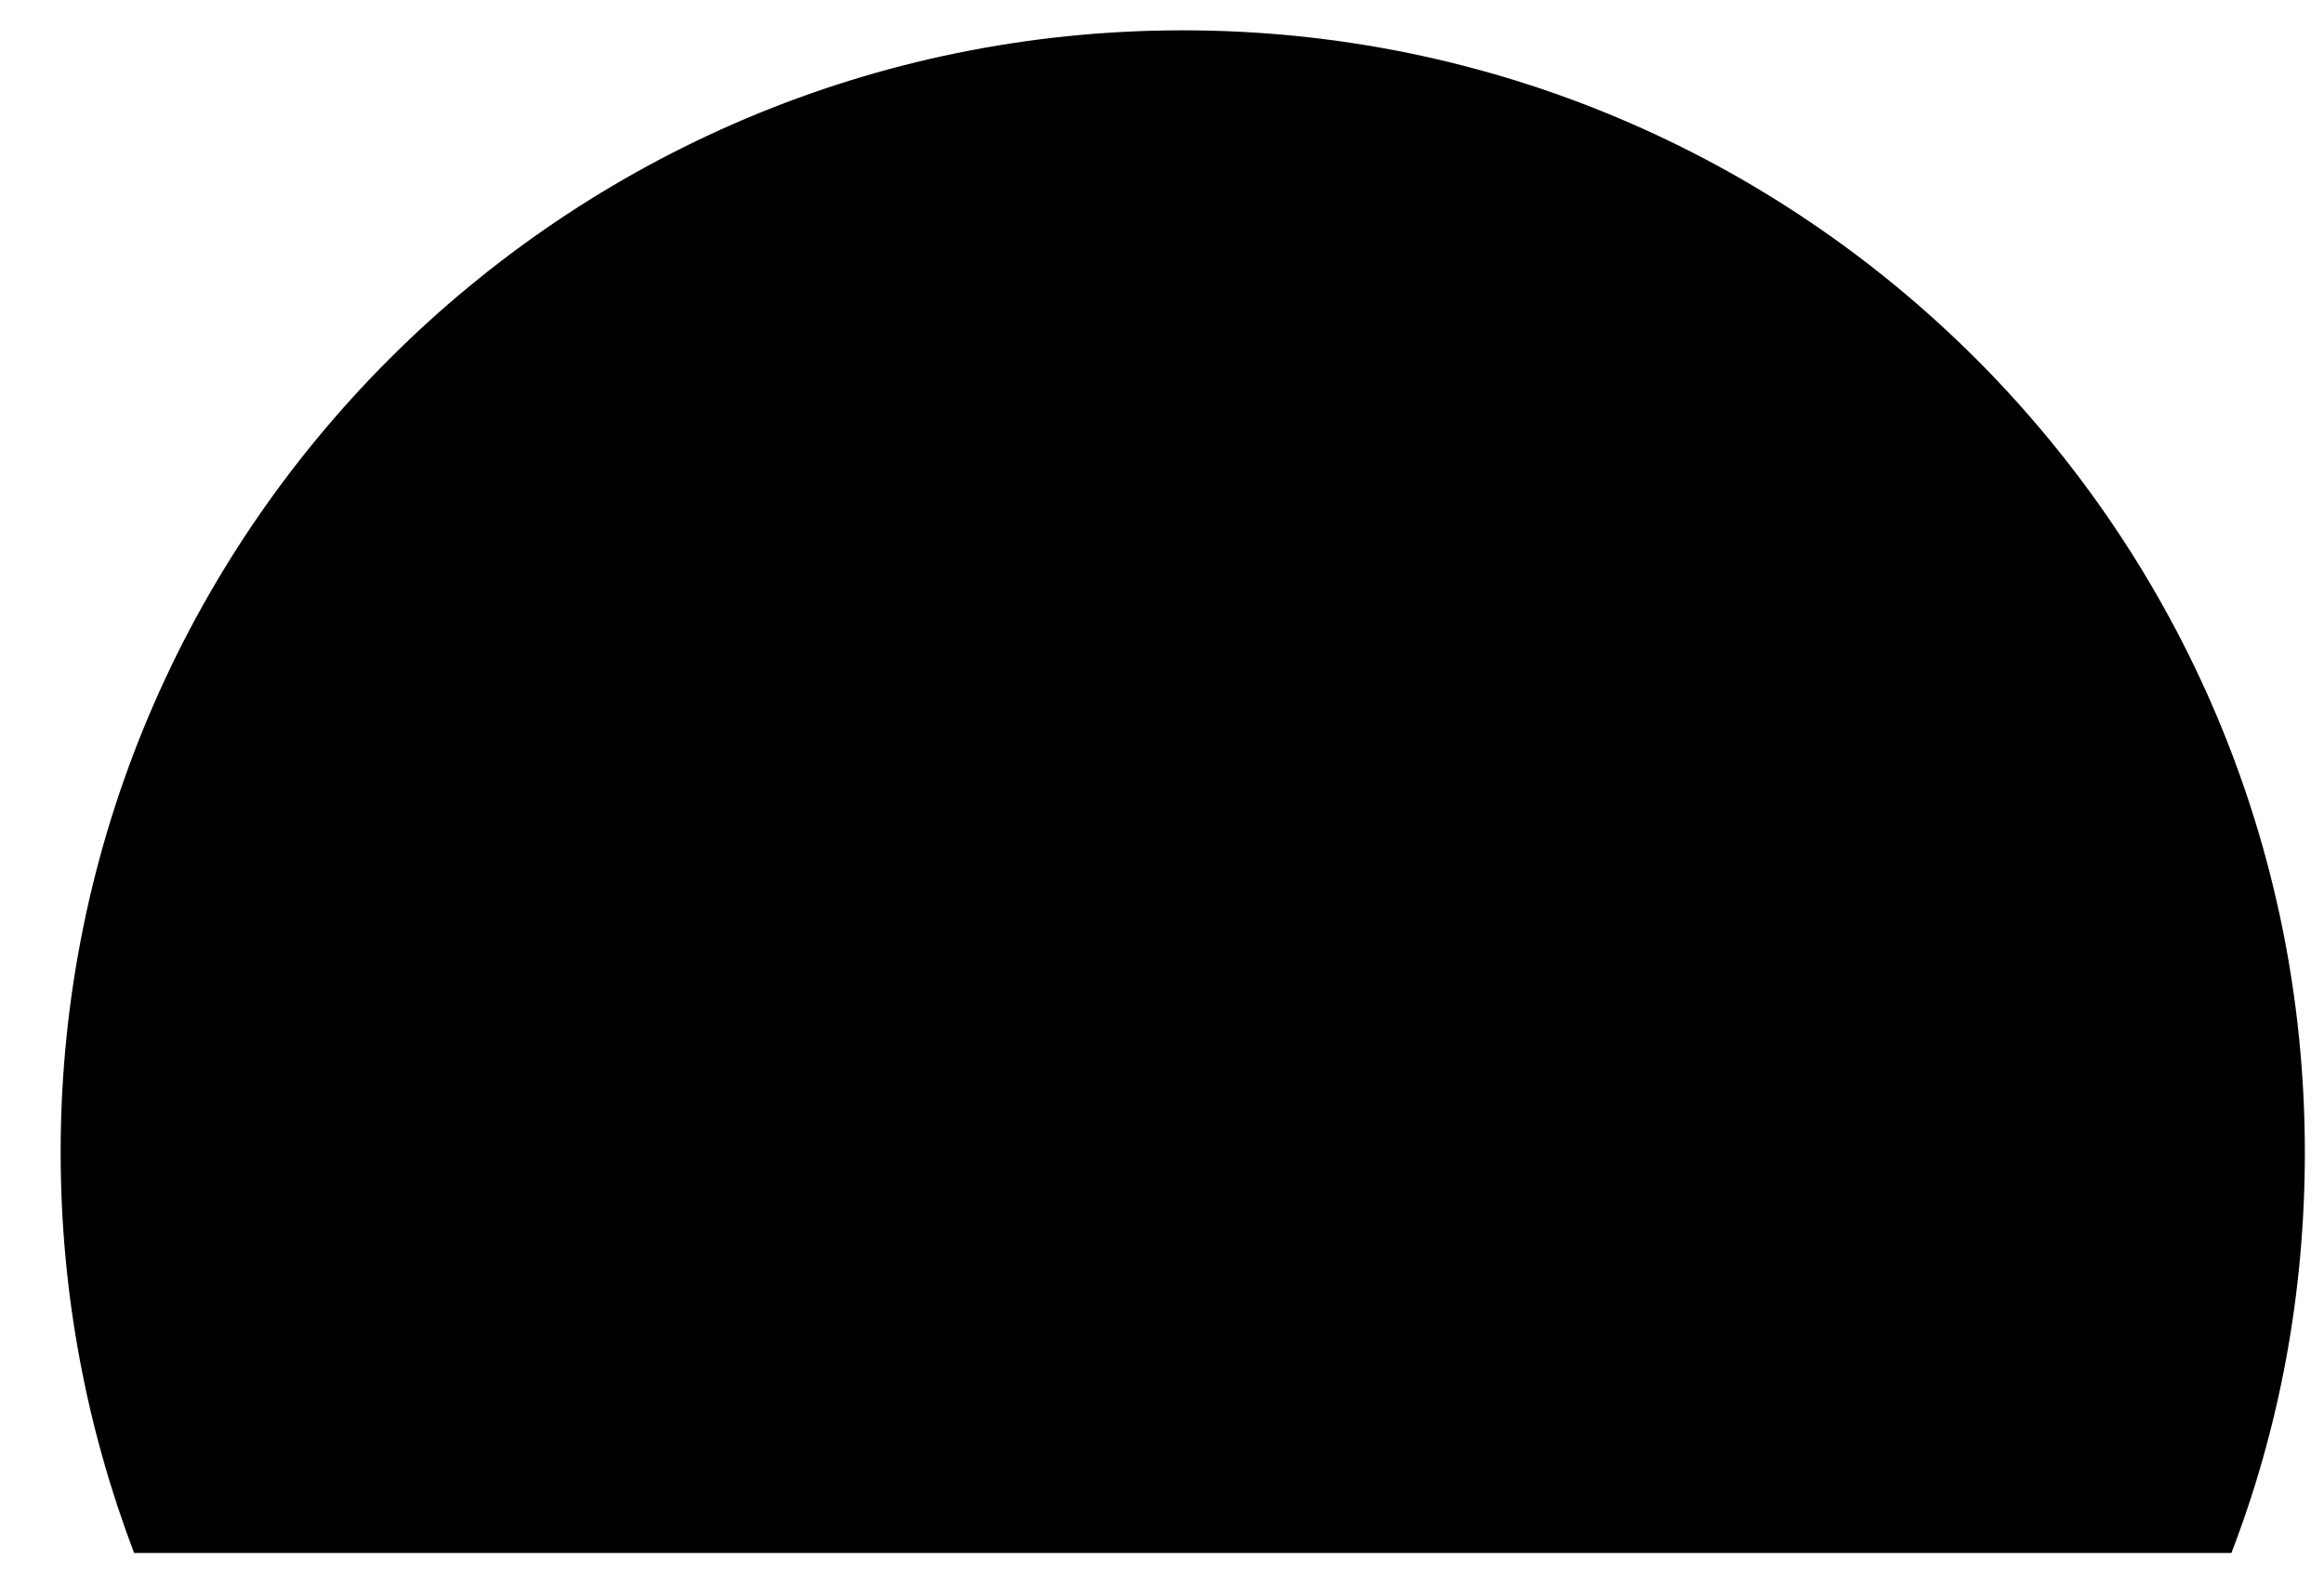 <?xml version="1.0" encoding="utf-8"?>
<!-- Generator: Adobe Illustrator 24.0.1, SVG Export Plug-In . SVG Version: 6.00 Build 0)  -->
<svg version="1.1" id="Layer_1" xmlns="http://www.w3.org/2000/svg" xmlns:xlink="http://www.w3.org/1999/xlink" x="0px" y="0px"
	 viewBox="0 0 728 496" style="enable-background:new 0 0 728 496;" xml:space="preserve">
<path d="M699,486.5c15-39,23-81.2,23-125.5C722,166.9,564.6,9.5,370.5,9.5S19,166.9,19,361c0,44.3,8.2,86.5,23,125.5H699z"/>
</svg>
